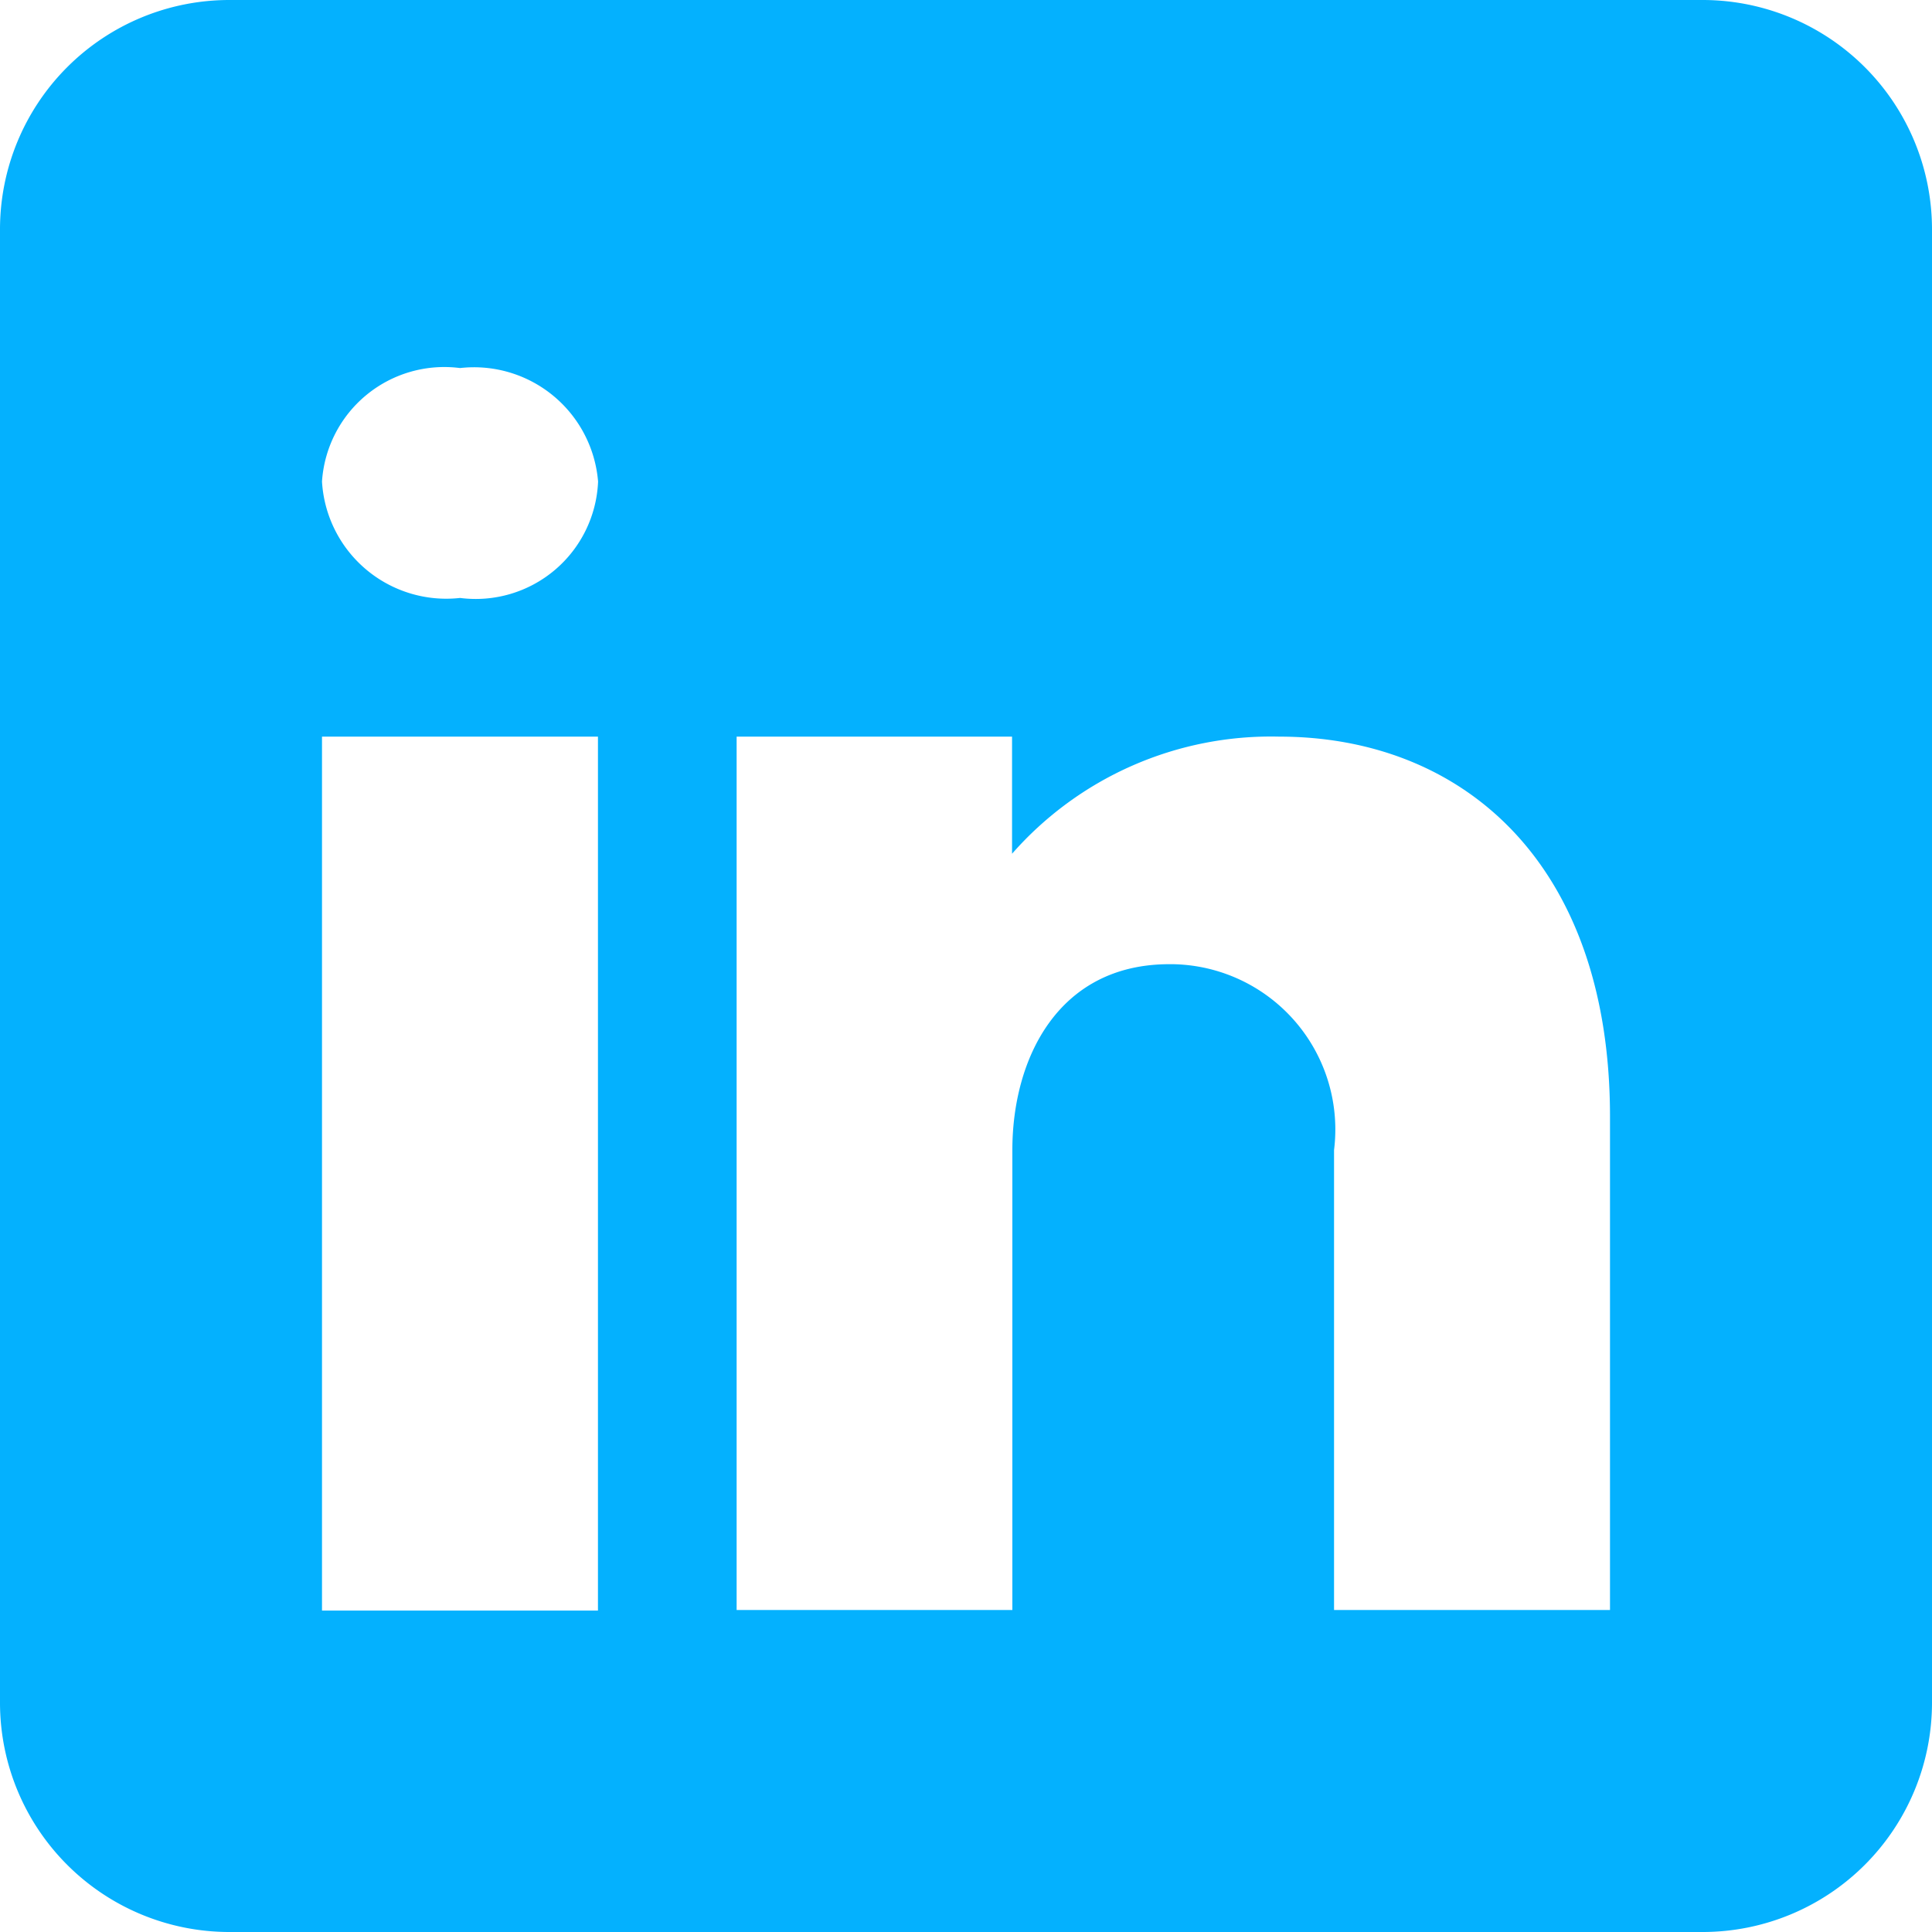 <svg xmlns="http://www.w3.org/2000/svg" width="43.8" height="43.8" viewBox="0 0 43.8 43.8">
  <defs>
    <style>
      .cls-1 {
        fill: #04b1fe;
      }
    </style>
  </defs>
  <path id="Path_873" data-name="Path 873" class="cls-1" d="M38.6,0H5.2A5.2,5.2,0,0,0,0,5.2V38.6a5.2,5.2,0,0,0,5.2,5.2H38.6a5.2,5.2,0,0,0,5.2-5.2V5.2A5.2,5.2,0,0,0,38.6,0ZM13.556,16.7V36.513H7.3V16.7ZM7.3,10.917A2.779,2.779,0,0,1,10.43,8.344a2.822,2.822,0,0,1,3.129,2.573,2.776,2.776,0,0,1-3.129,2.639A2.822,2.822,0,0,1,7.3,10.917ZM36.5,36.5H30.244V26.072a3.748,3.748,0,0,0-3.652-4.213H26.51c-2.527,0-3.559,2.146-3.559,4.213V36.5H16.7V16.7h6.244v2.655A7.81,7.81,0,0,1,29,16.7c4.142,0,7.5,2.847,7.5,8.615Zm0,0"/>
</svg>
